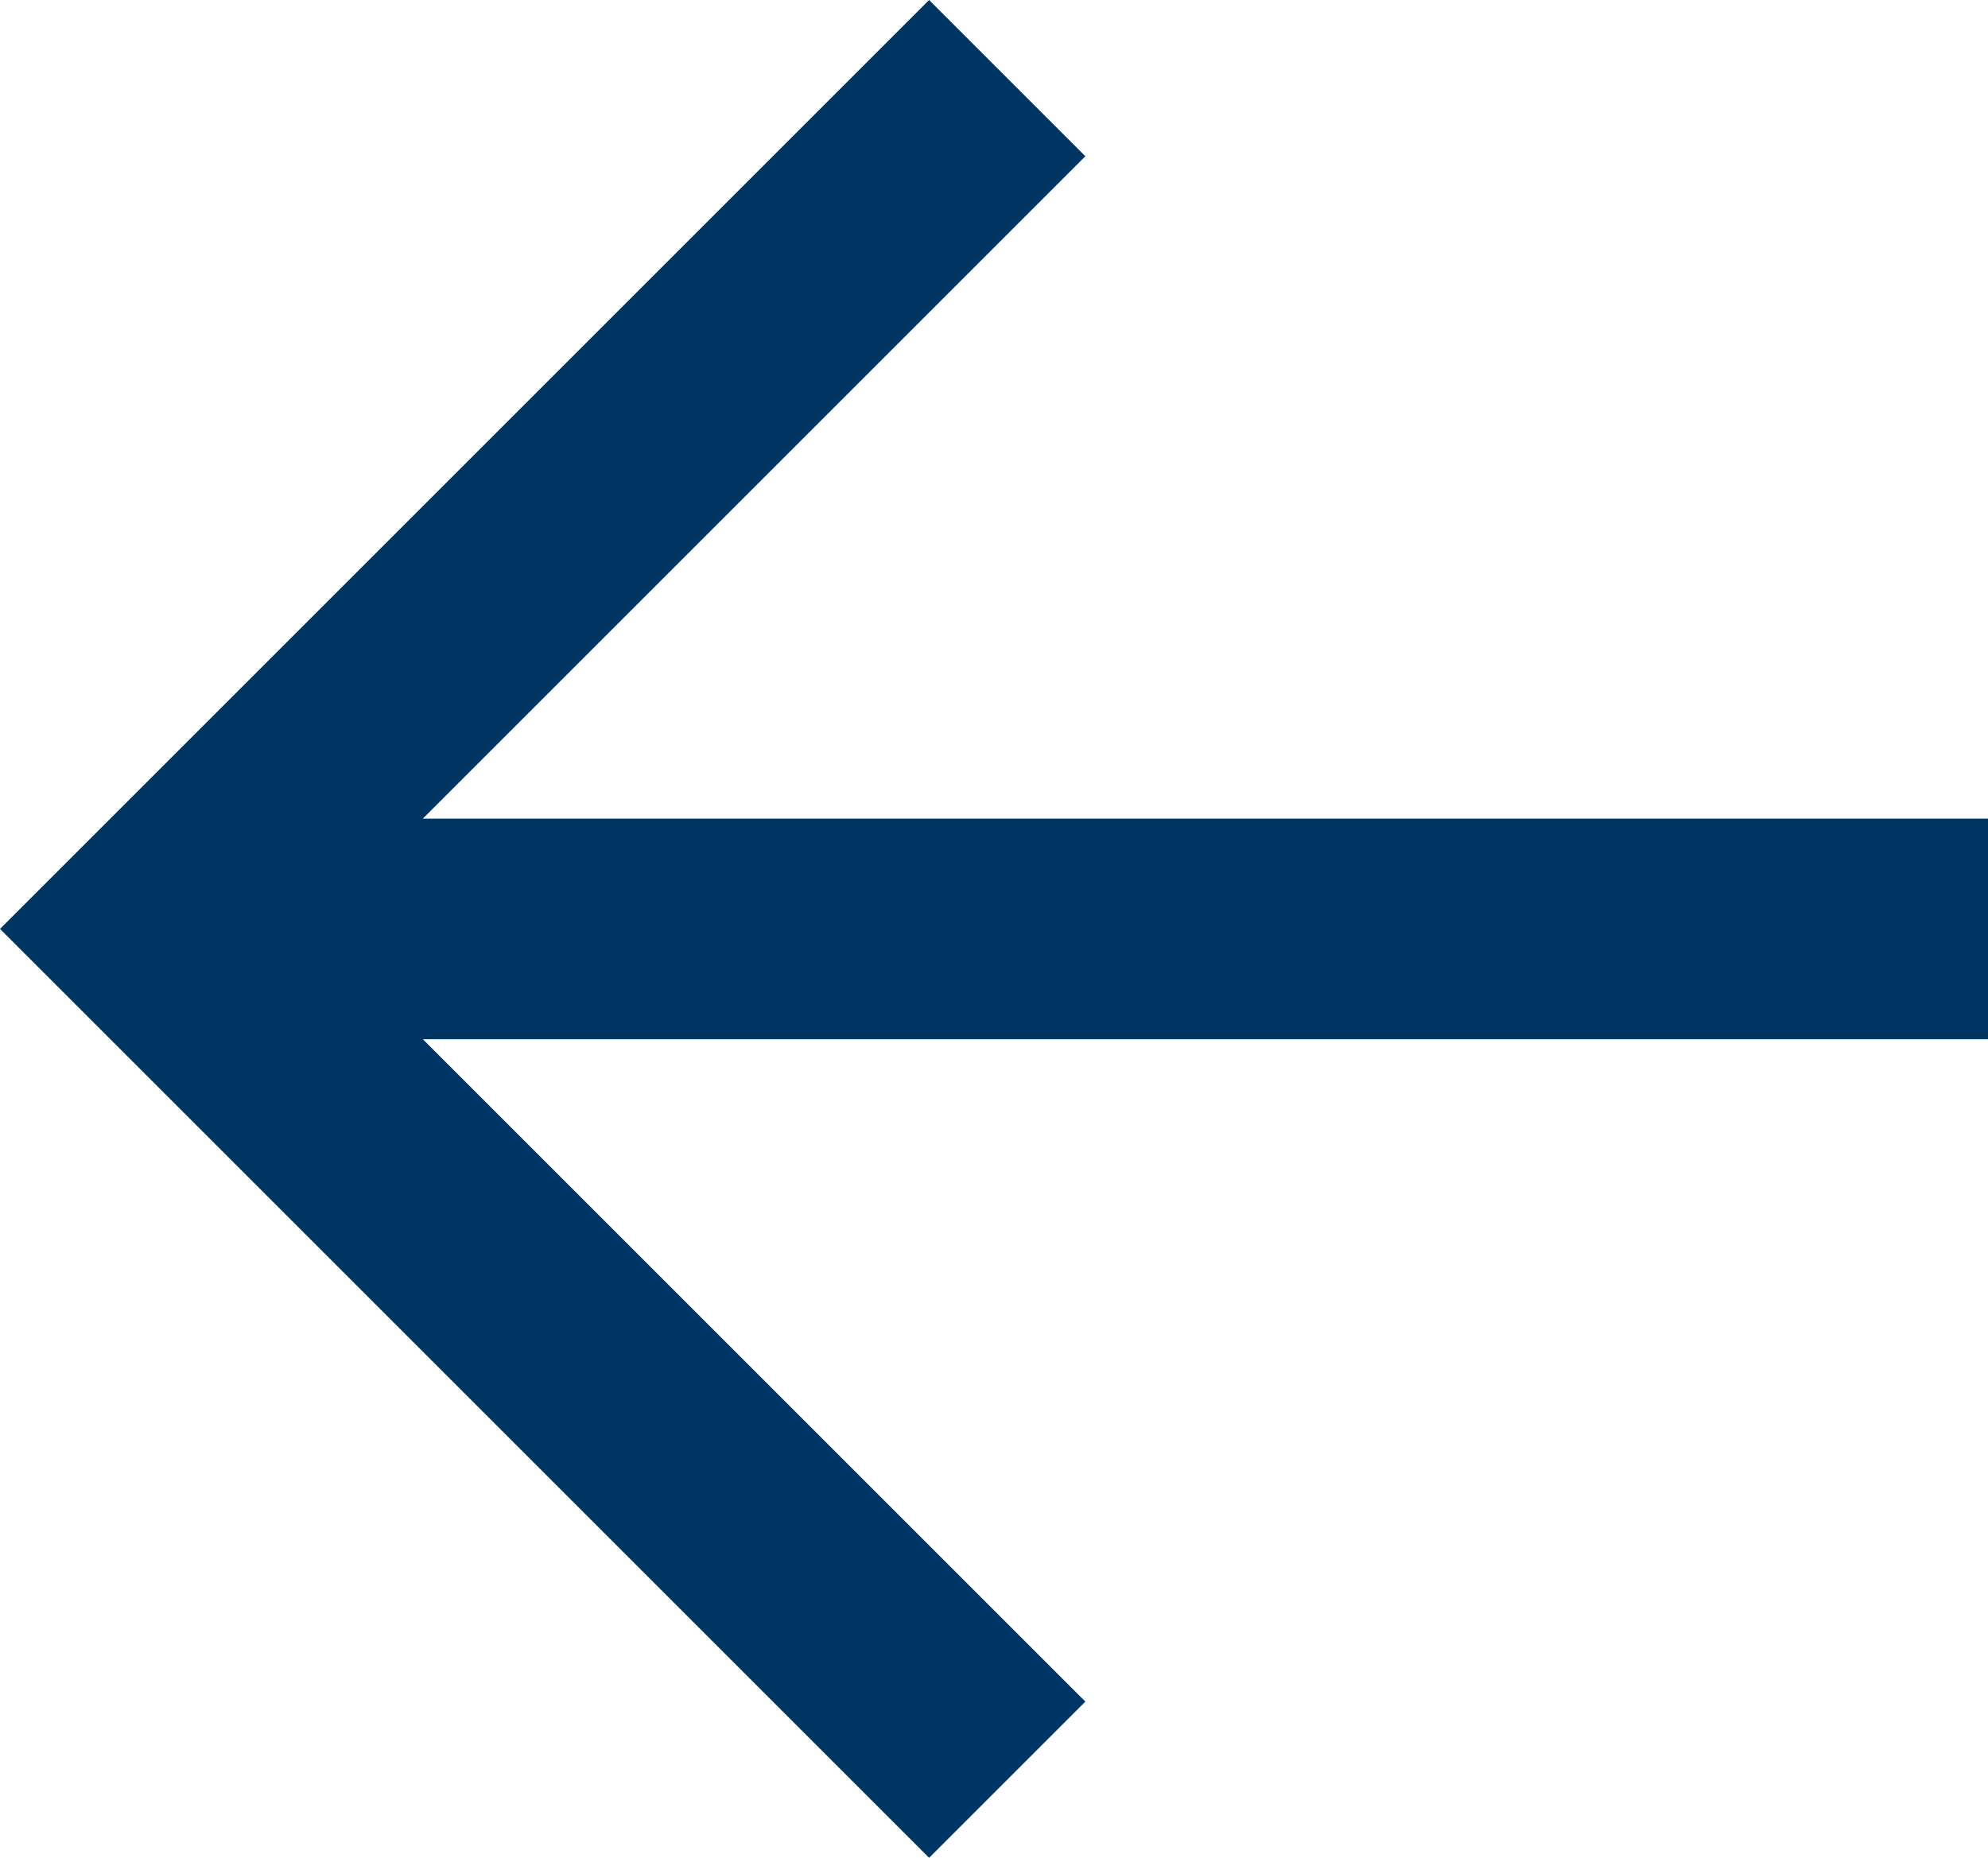 <svg xmlns="http://www.w3.org/2000/svg" width="9.695" height="9.063" viewBox="0 0 9.695 9.063">
  <path id="arrowMore" d="M5.906,10.431l.762.762L3.437,14.424H11.07V15.5H3.437l3.231,3.231-.762.762L1.375,14.962Z" transform="translate(-1.375 -10.431)" fill="#003462"/>
</svg>
